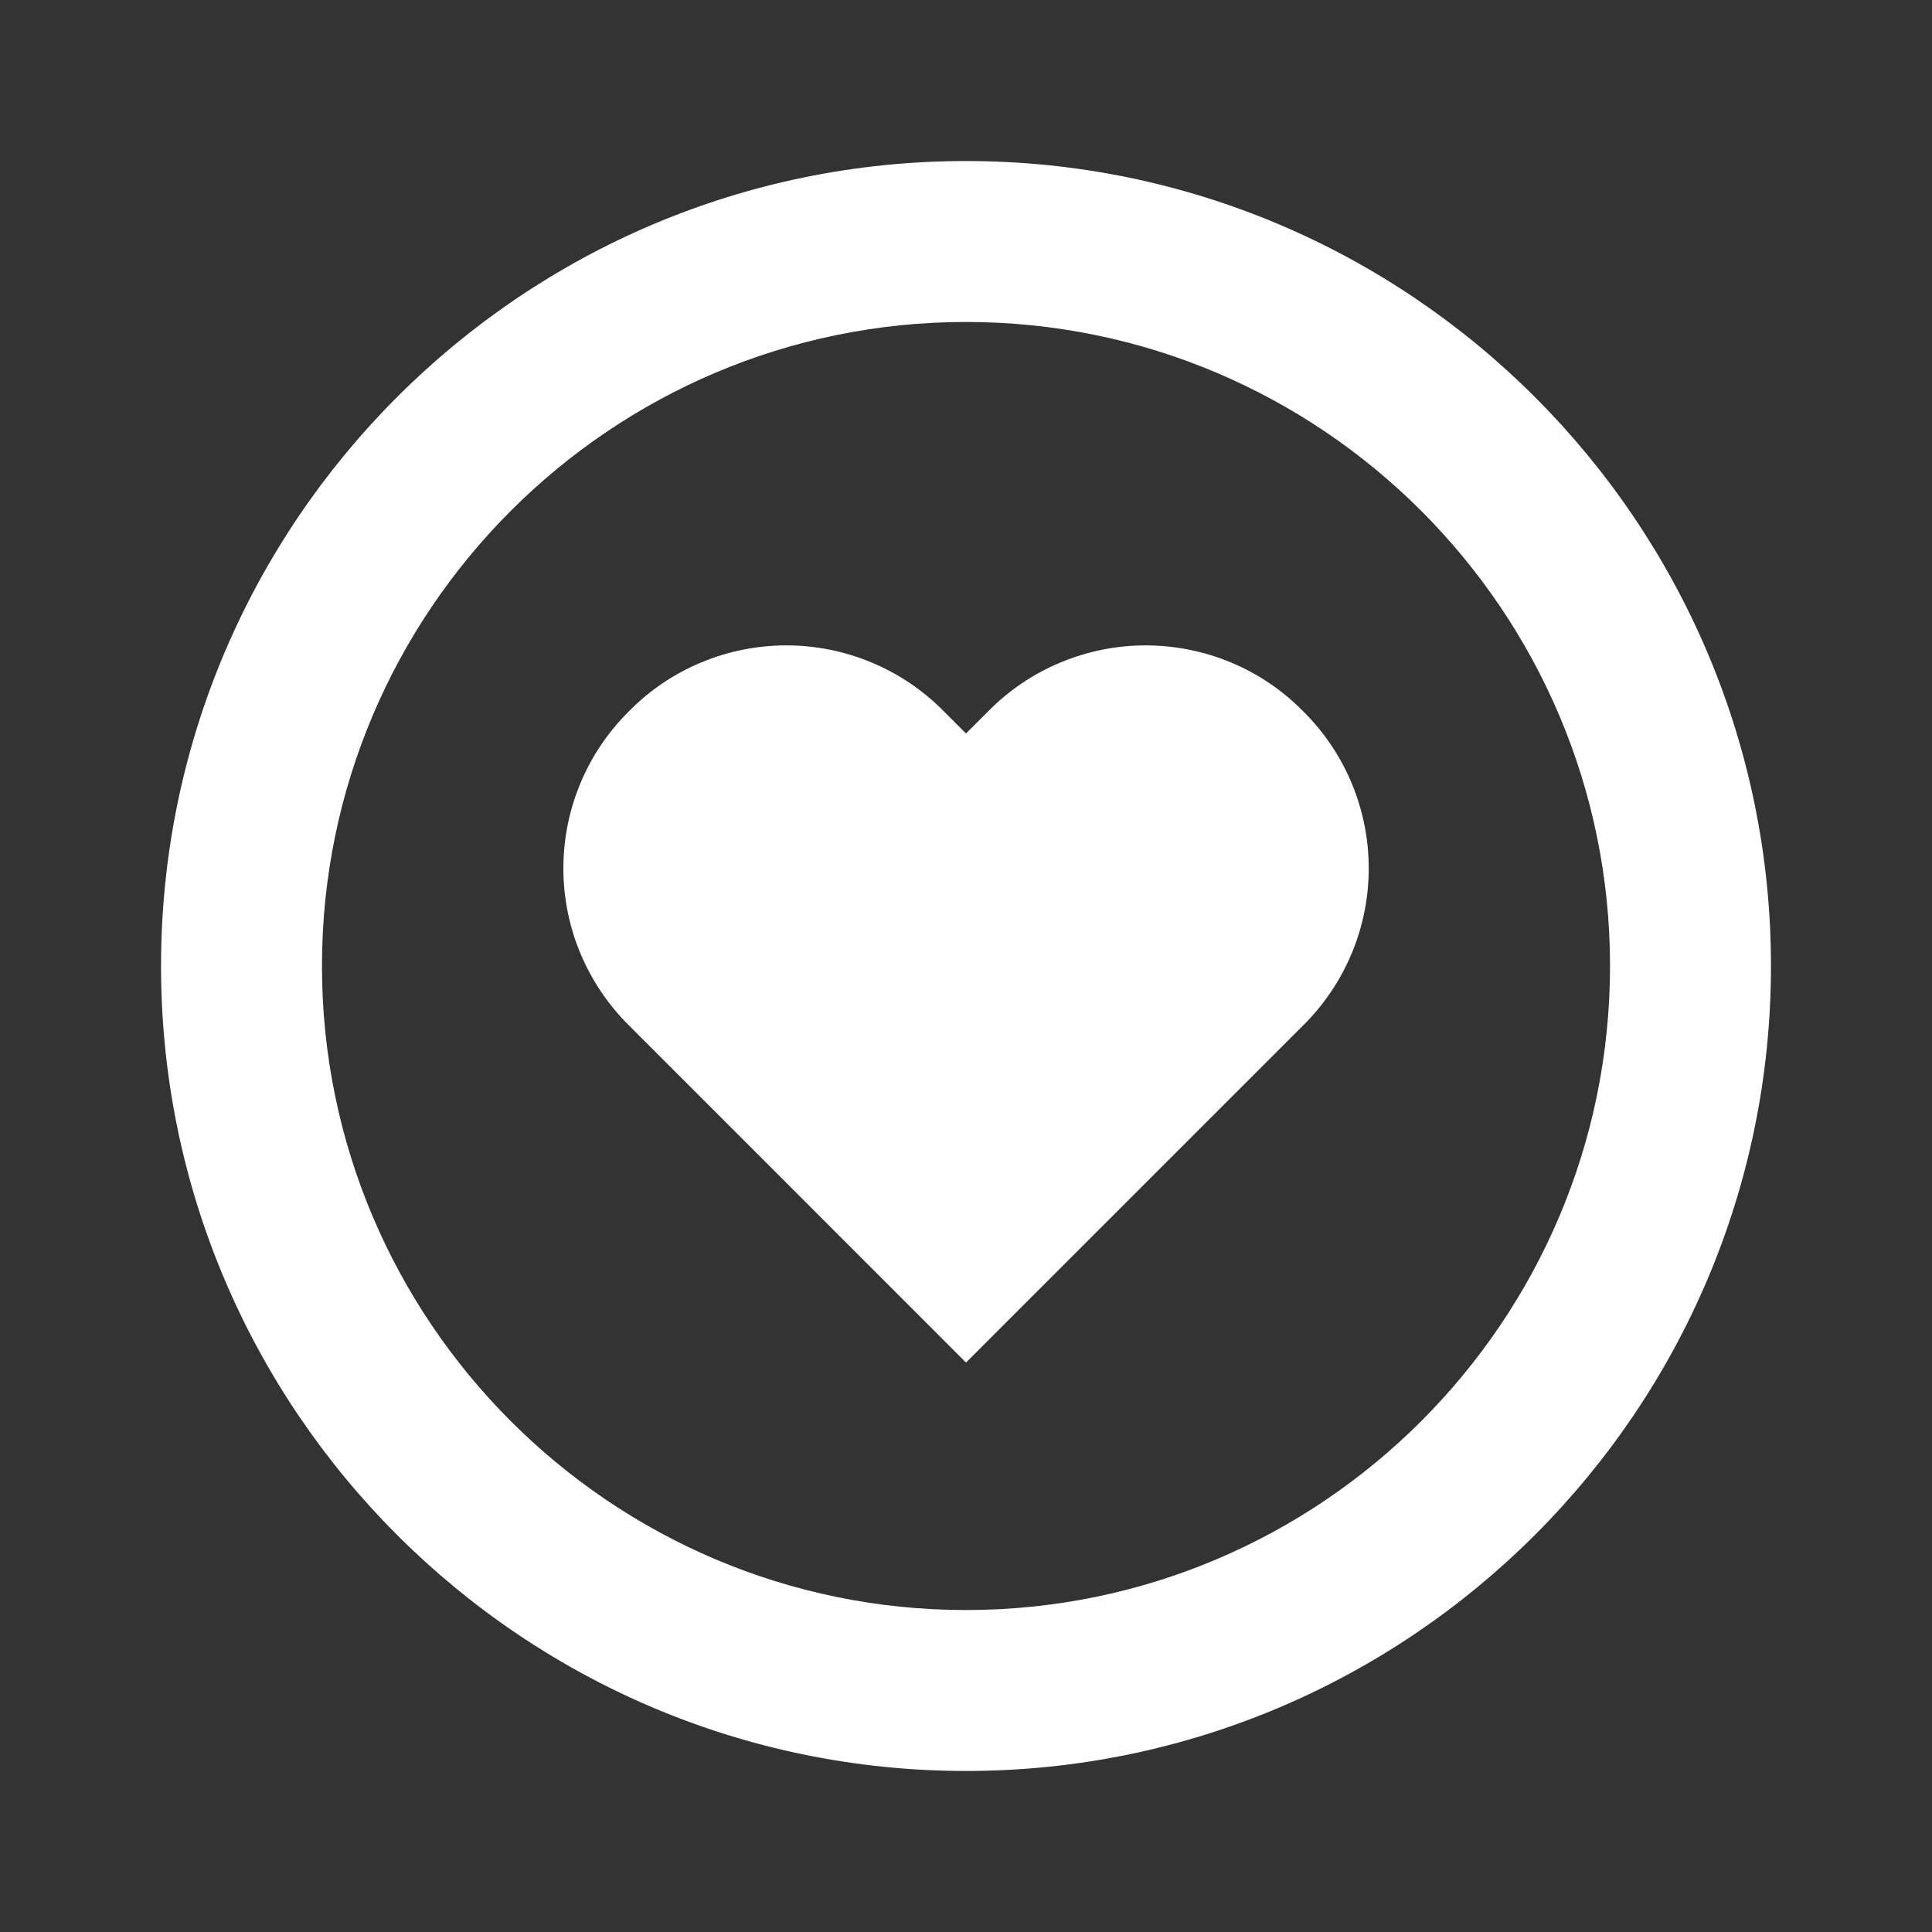 <svg width="20" height="20" viewBox="0 0 20 20" fill="none" xmlns="http://www.w3.org/2000/svg">
<rect x="0" y="0" width="20" height="20" fill="#333333" stroke="none"/>
<path d="M10.232 7.361L10 7.593L9.768 7.361C9.555 7.145 9.301 6.974 9.022 6.858C8.743 6.741 8.443 6.681 8.14 6.681C7.837 6.681 7.537 6.741 7.258 6.858C6.979 6.974 6.725 7.145 6.513 7.361C6.297 7.574 6.126 7.827 6.009 8.107C5.892 8.386 5.832 8.686 5.832 8.989C5.832 9.292 5.892 9.592 6.009 9.871C6.126 10.15 6.297 10.404 6.513 10.617L10 14.105L13.488 10.617C13.704 10.404 13.875 10.15 13.992 9.871C14.109 9.592 14.169 9.292 14.169 8.989C14.169 8.686 14.109 8.386 13.992 8.107C13.875 7.827 13.704 7.574 13.488 7.361C13.275 7.145 13.022 6.974 12.743 6.858C12.463 6.741 12.163 6.681 11.86 6.681C11.558 6.681 11.258 6.741 10.978 6.858C10.699 6.974 10.445 7.145 10.232 7.361Z" fill="white"/>
<path d="M10 1.667C5.405 1.667 1.667 5.405 1.667 10C1.667 14.595 5.405 18.333 10 18.333C14.595 18.333 18.333 14.595 18.333 10C18.333 5.405 14.595 1.667 10 1.667ZM10 16.667C6.324 16.667 3.333 13.676 3.333 10C3.333 6.324 6.324 3.333 10 3.333C13.676 3.333 16.667 6.324 16.667 10C16.667 13.676 13.676 16.667 10 16.667Z" fill="white"/>
</svg>
